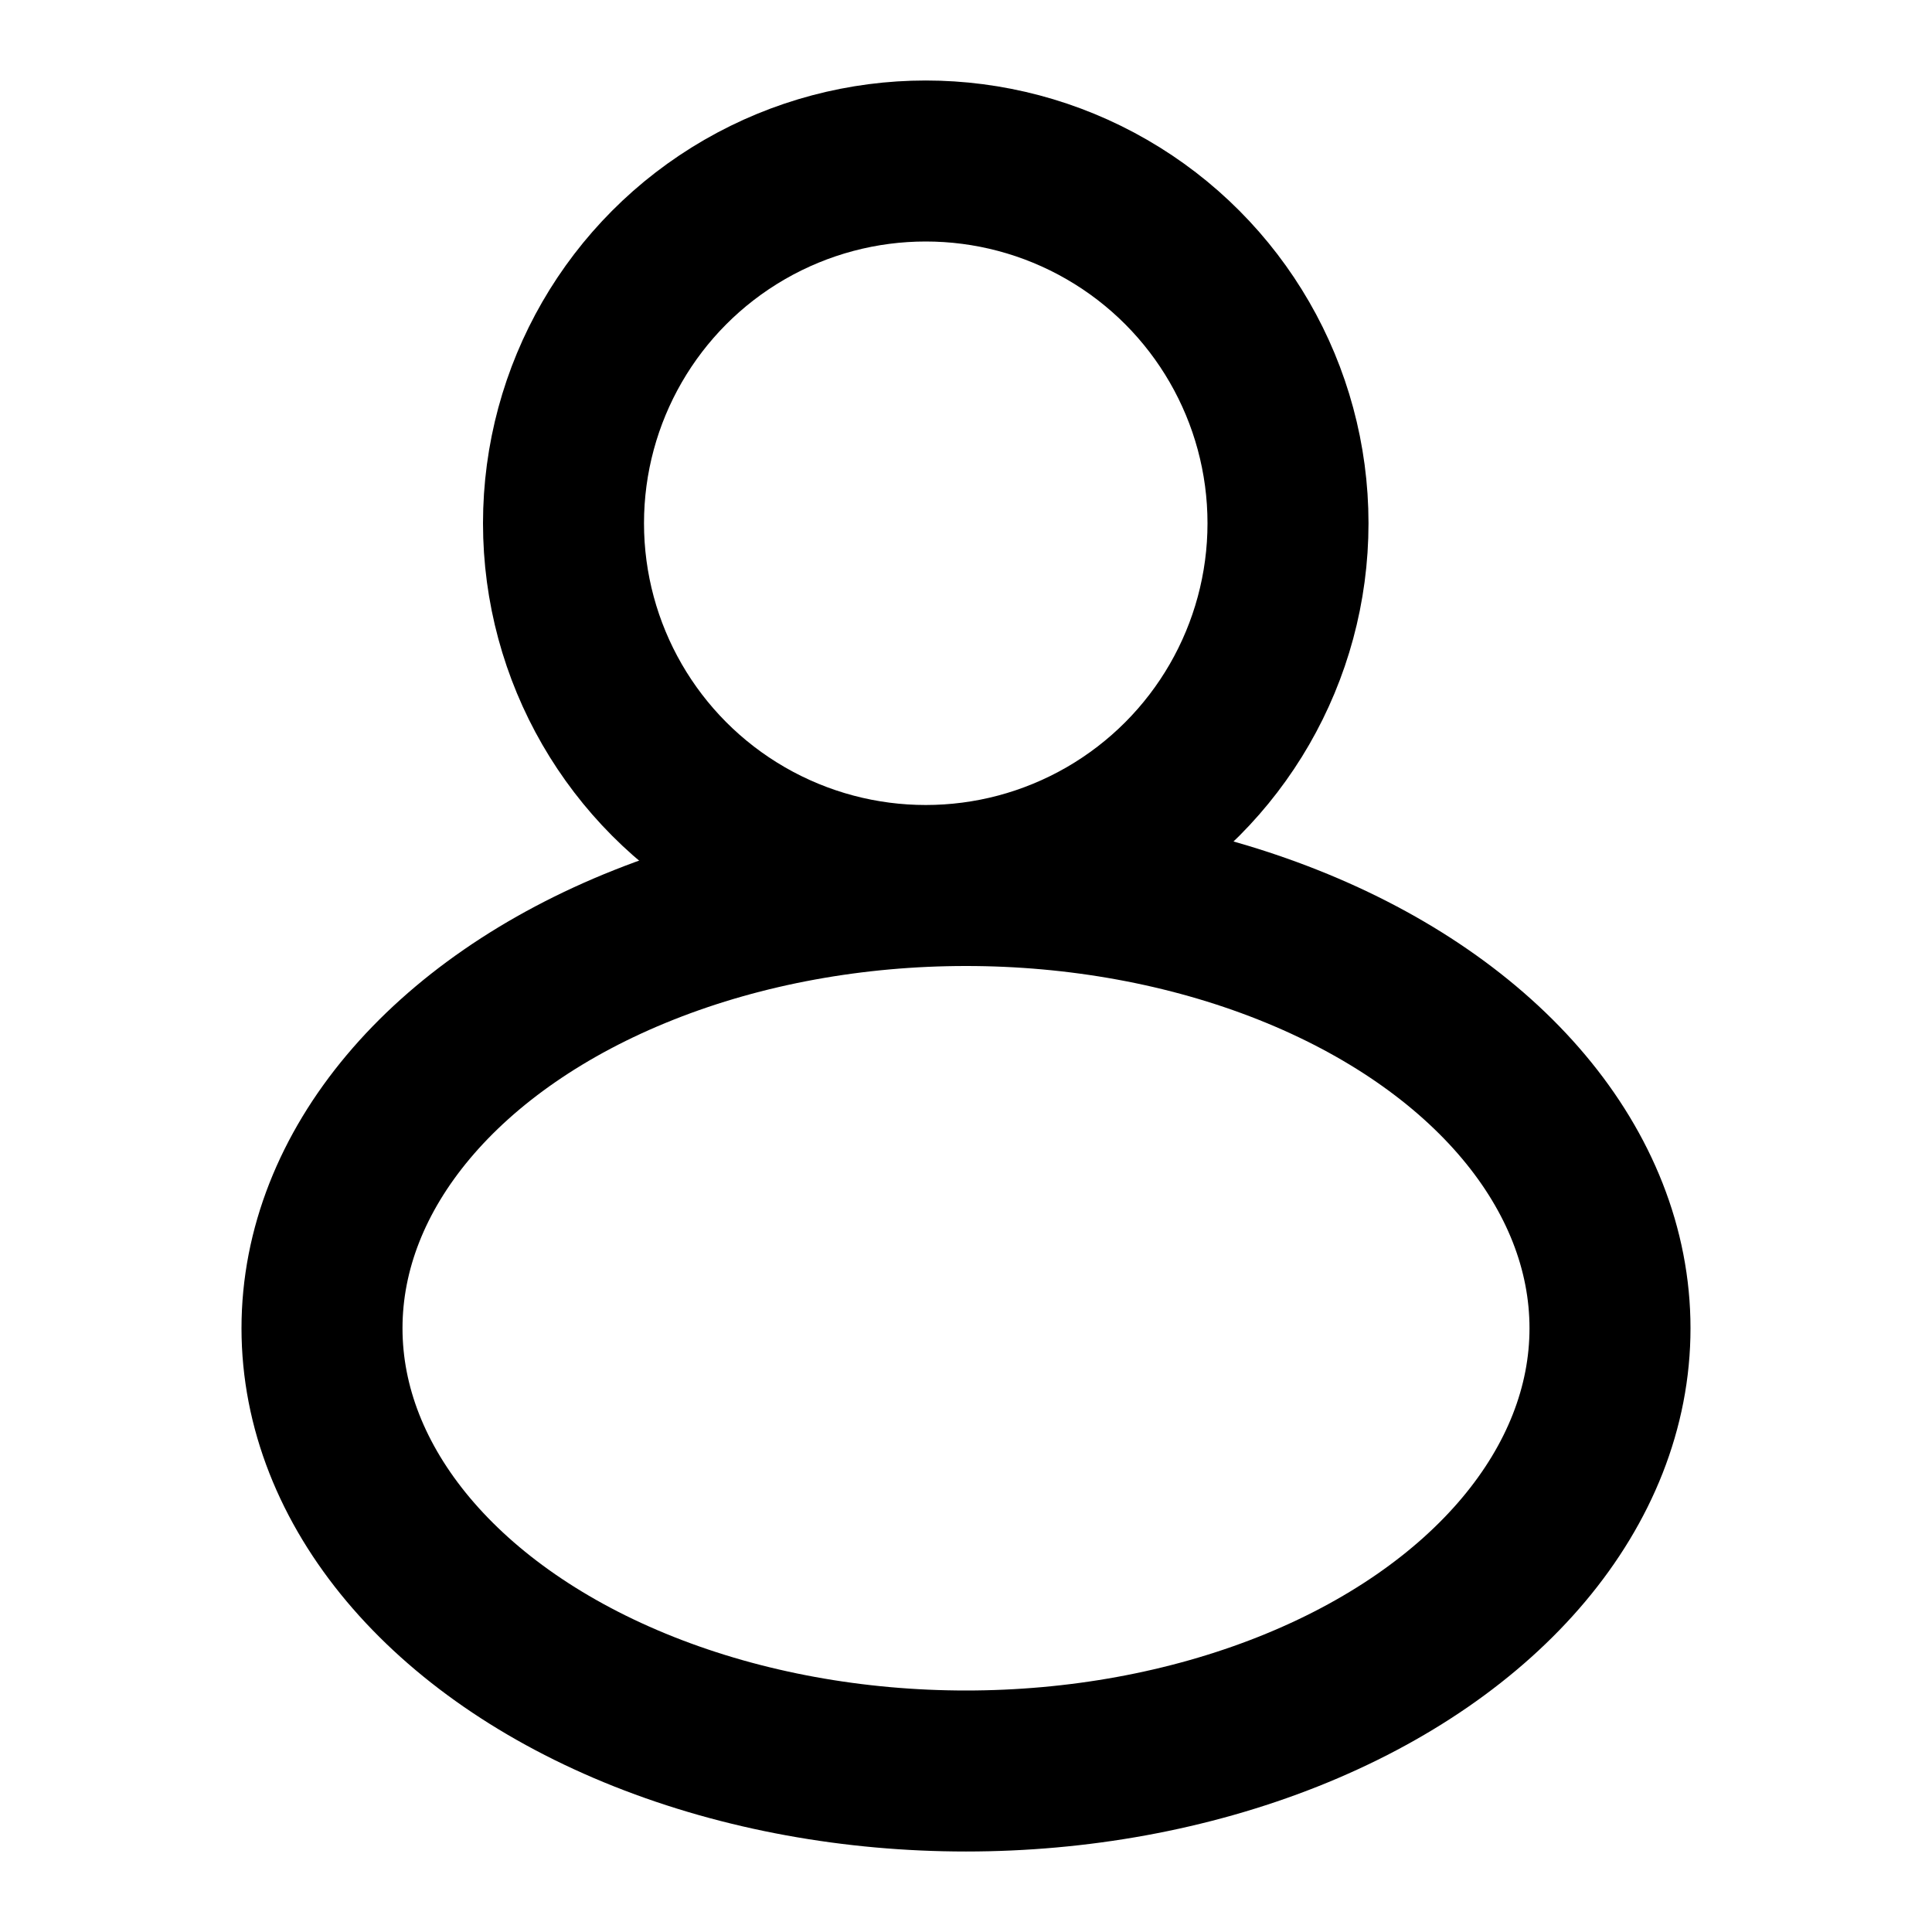<svg width="24" height="24" viewBox="0 0 24 24" fill="none" xmlns="http://www.w3.org/2000/svg"><ellipse cx="12" cy="16.5" rx="8" ry="5.5" stroke="currentColor" stroke-width="2"/><circle cx="11.5" cy="6.5" r="4.5" stroke="currentColor" stroke-width="2"/></svg>